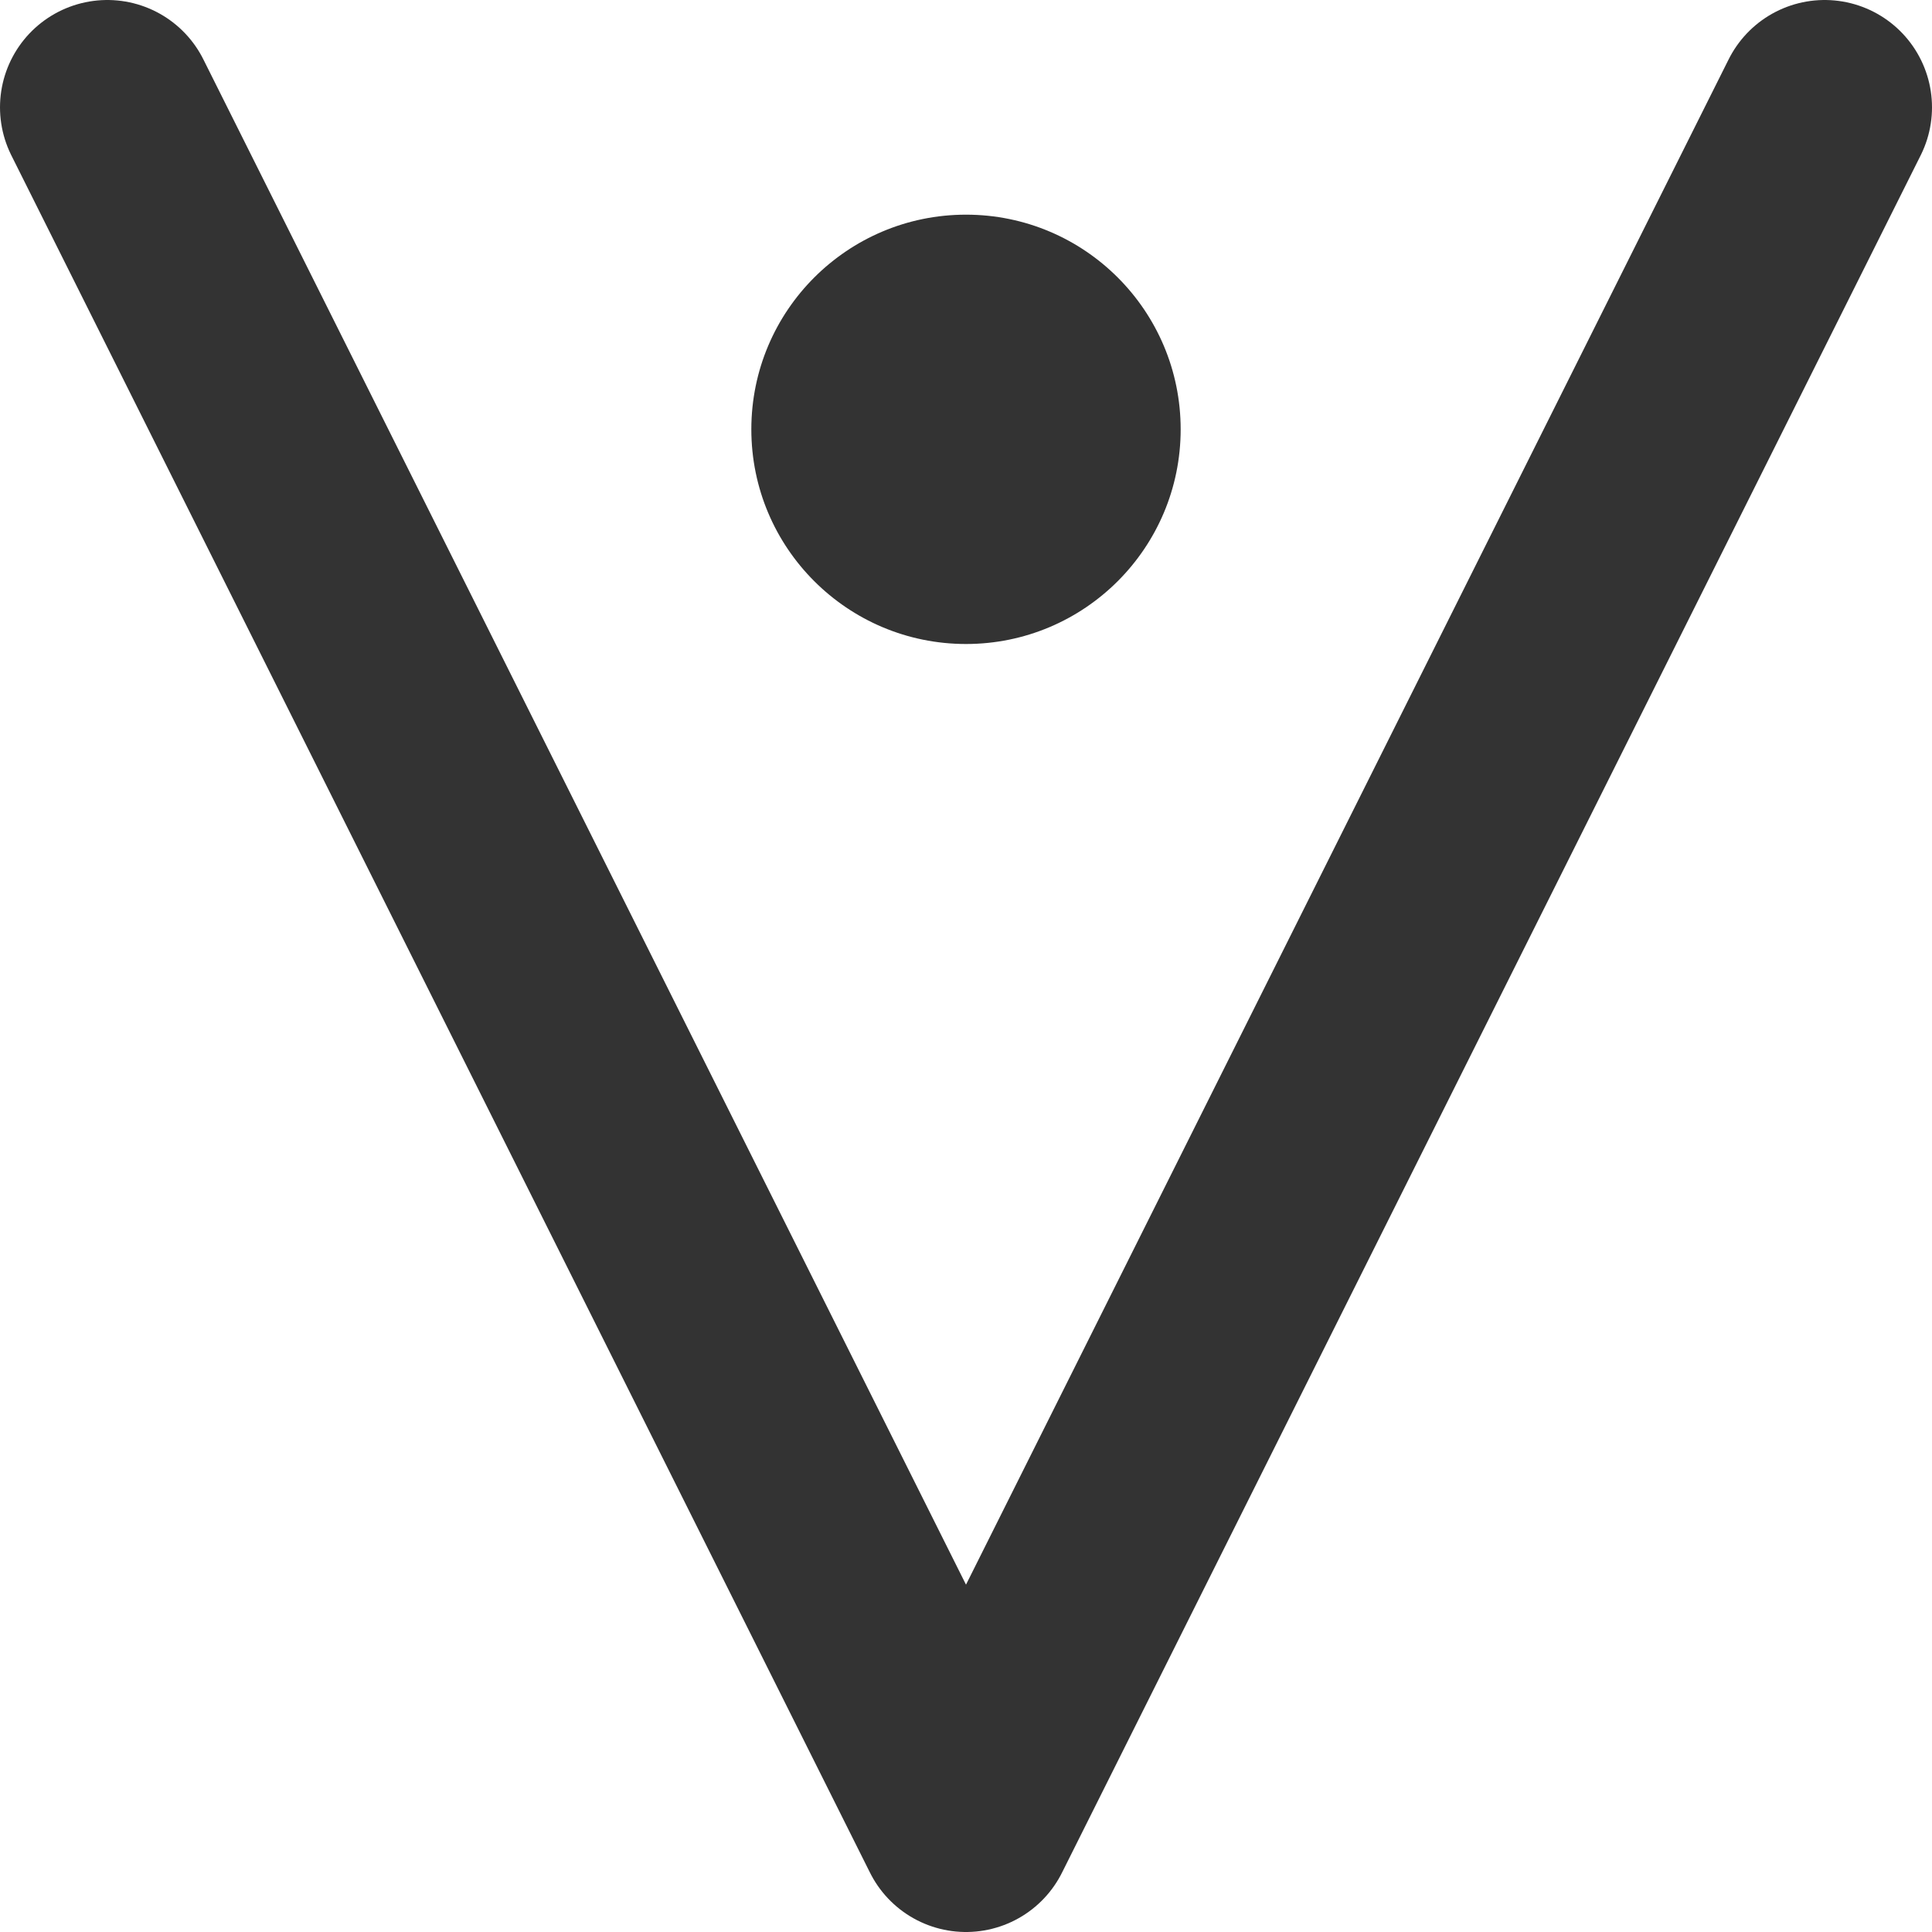 <svg width="18" height="18" viewBox="0 0 18 18" fill="none" xmlns="http://www.w3.org/2000/svg">
<path d="M1 1L9 17L17 1" stroke="#333333" stroke-width="2" stroke-linecap="round" stroke-linejoin="round"/>
<circle cx="9" cy="4" r="2" fill="#333333"/>
</svg>
